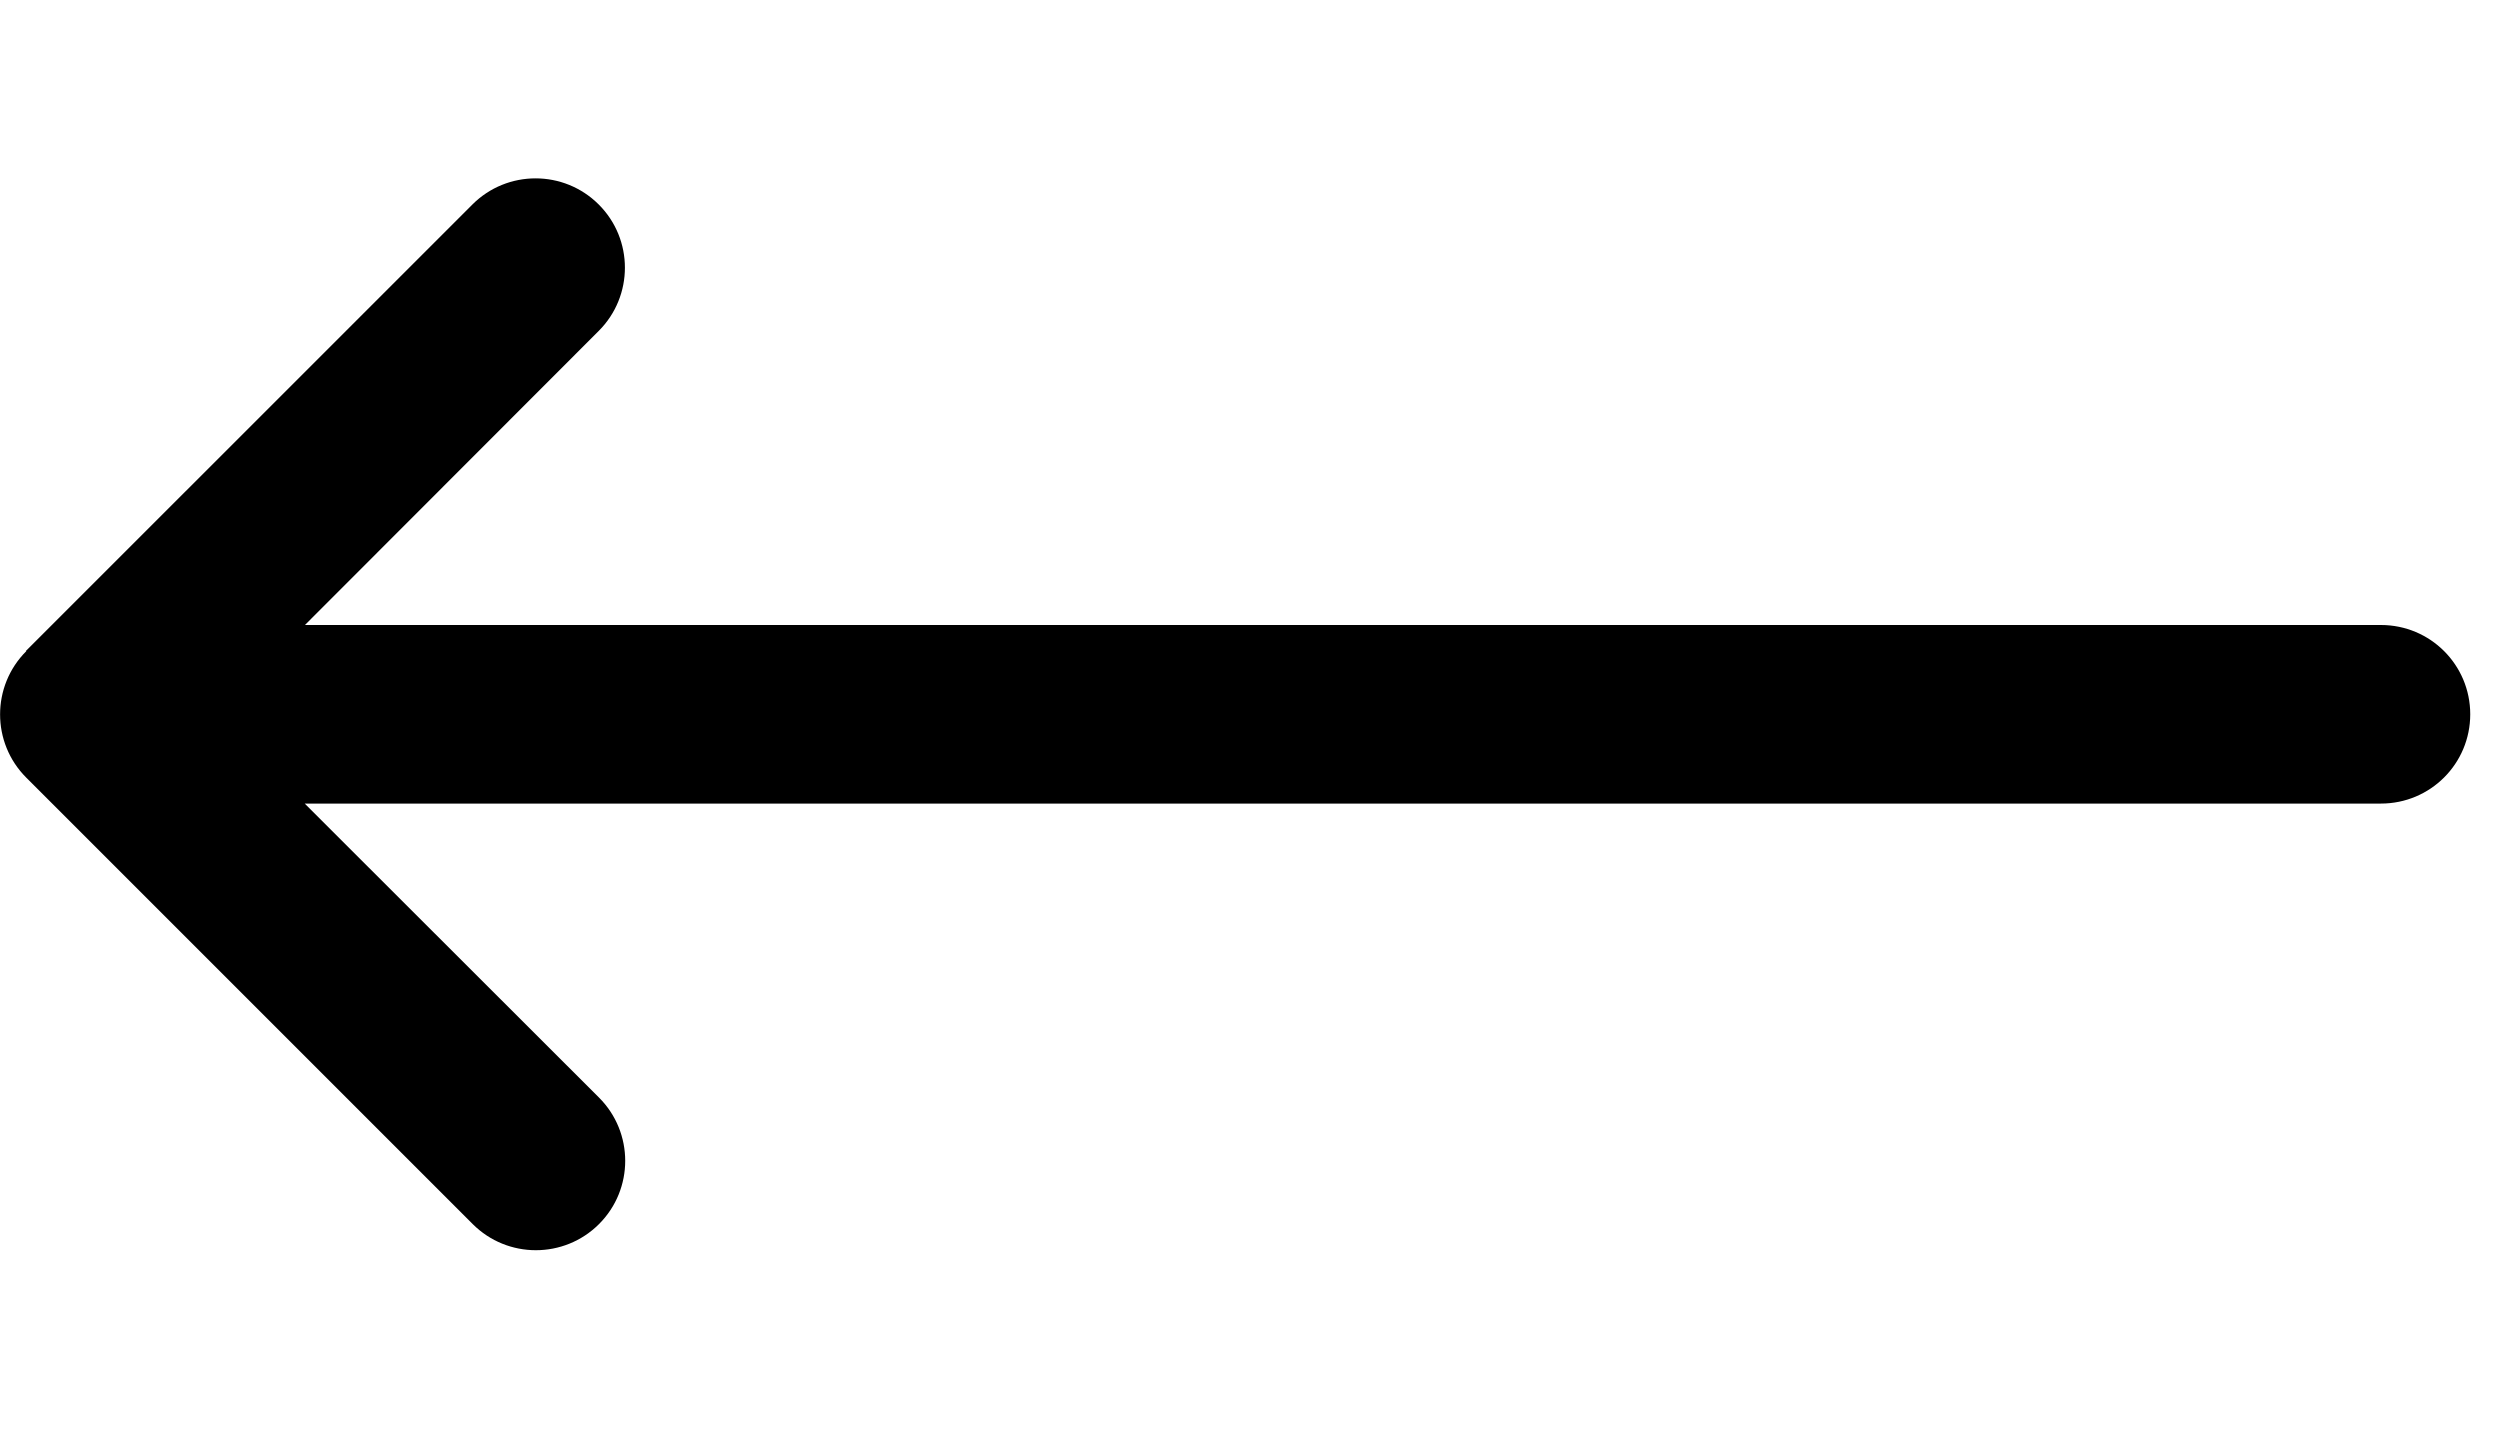<svg width="42" height="24" viewBox="0 0 42 24" fill="none" xmlns="http://www.w3.org/2000/svg">
<path d="M0.441 10.94C-0.145 11.526 -0.145 12.478 0.441 13.064L7.941 20.564C8.527 21.15 9.478 21.15 10.064 20.564C10.65 19.978 10.65 19.026 10.064 18.44L5.119 13.5H40C40.83 13.5 41.5 12.83 41.5 12C41.5 11.17 40.83 10.5 40 10.5H5.123L10.059 5.559C10.645 4.973 10.645 4.021 10.059 3.436C9.473 2.85 8.522 2.85 7.936 3.436L0.436 10.935L0.441 10.94Z" fill="black"/>
</svg>

